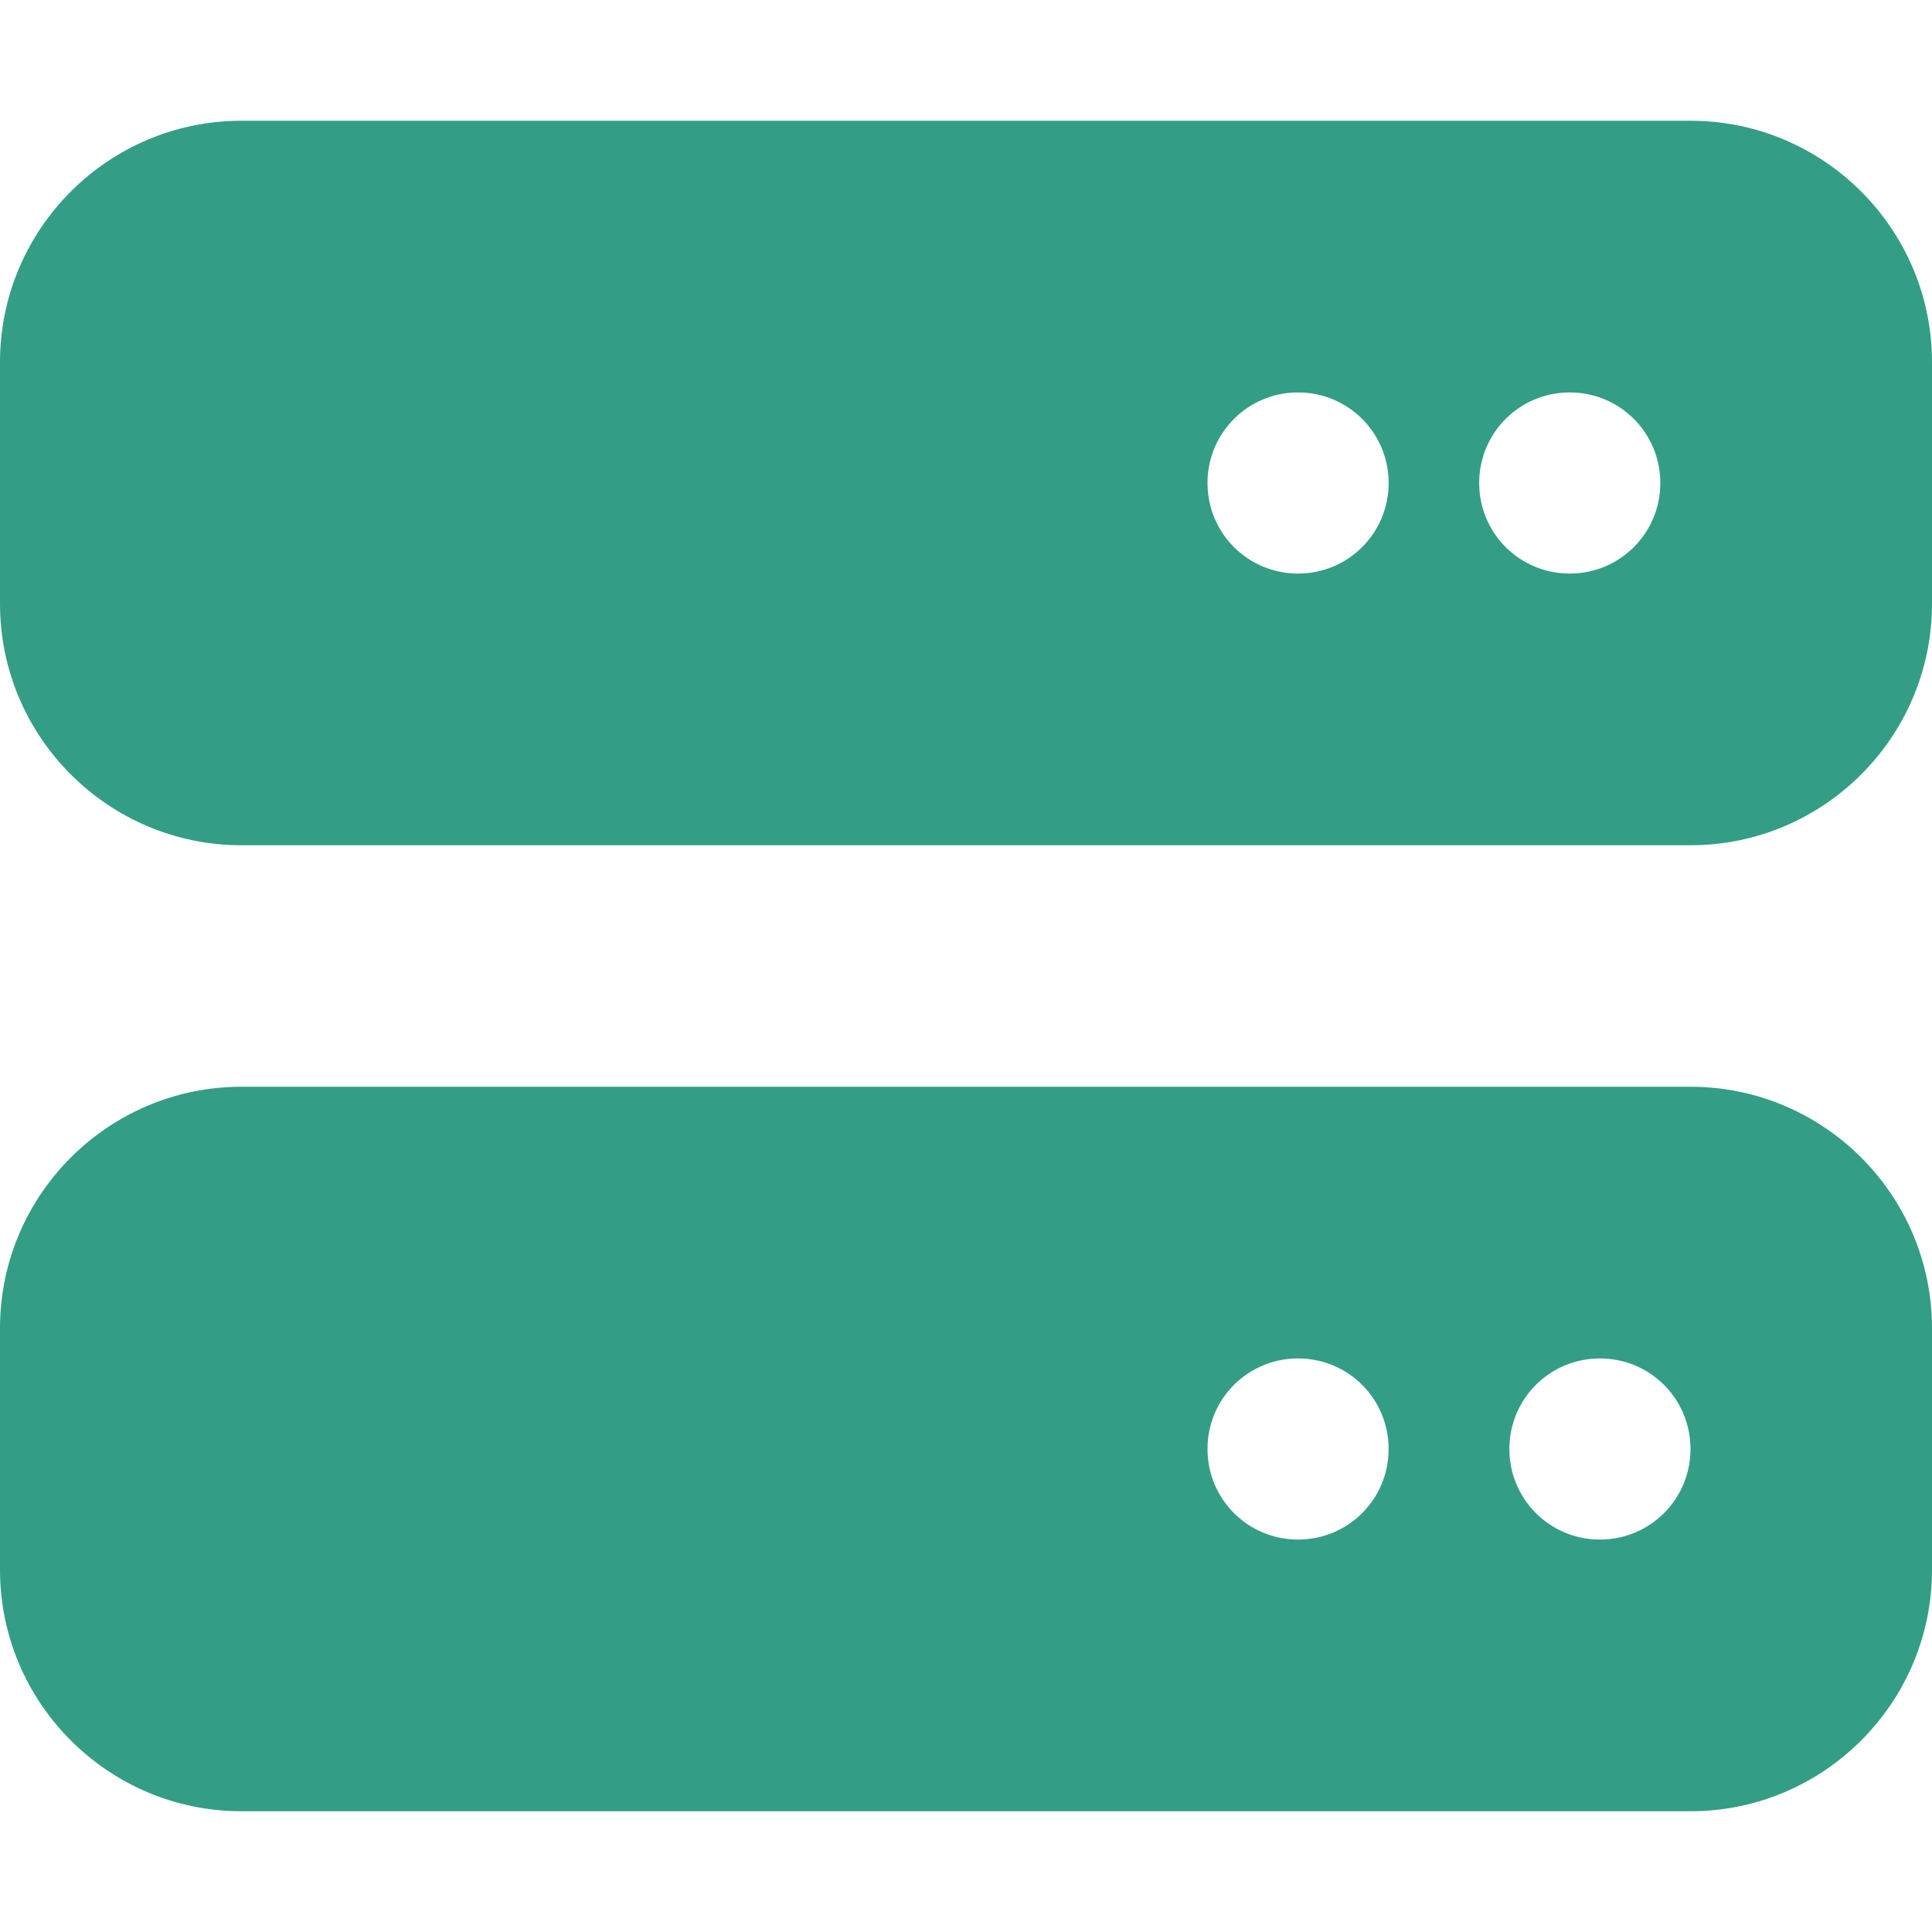<svg xmlns="http://www.w3.org/2000/svg" viewBox="0 0 512 512" fill="#339E85"><!--! Font Awesome Pro 6.2.1 by @fontawesome - https://fontawesome.com License - https://fontawesome.com/license (Commercial License) Copyright 2022 Fonticons, Inc. --><path d="M64 32C28.7 32 0 60.7 0 96v64c0 35.3 28.7 64 64 64H448c35.3 0 64-28.7 64-64V96c0-35.3-28.7-64-64-64H64zM344 152c-13.3 0-24-10.7-24-24s10.7-24 24-24s24 10.7 24 24s-10.7 24-24 24zm96-24c0 13.3-10.7 24-24 24s-24-10.7-24-24s10.7-24 24-24s24 10.7 24 24zM64 288c-35.3 0-64 28.7-64 64v64c0 35.3 28.7 64 64 64H448c35.3 0 64-28.7 64-64V352c0-35.3-28.7-64-64-64H64zM344 408c-13.3 0-24-10.7-24-24s10.7-24 24-24s24 10.7 24 24s-10.7 24-24 24zm104-24c0 13.3-10.7 24-24 24s-24-10.7-24-24s10.7-24 24-24s24 10.7 24 24z"/></svg>